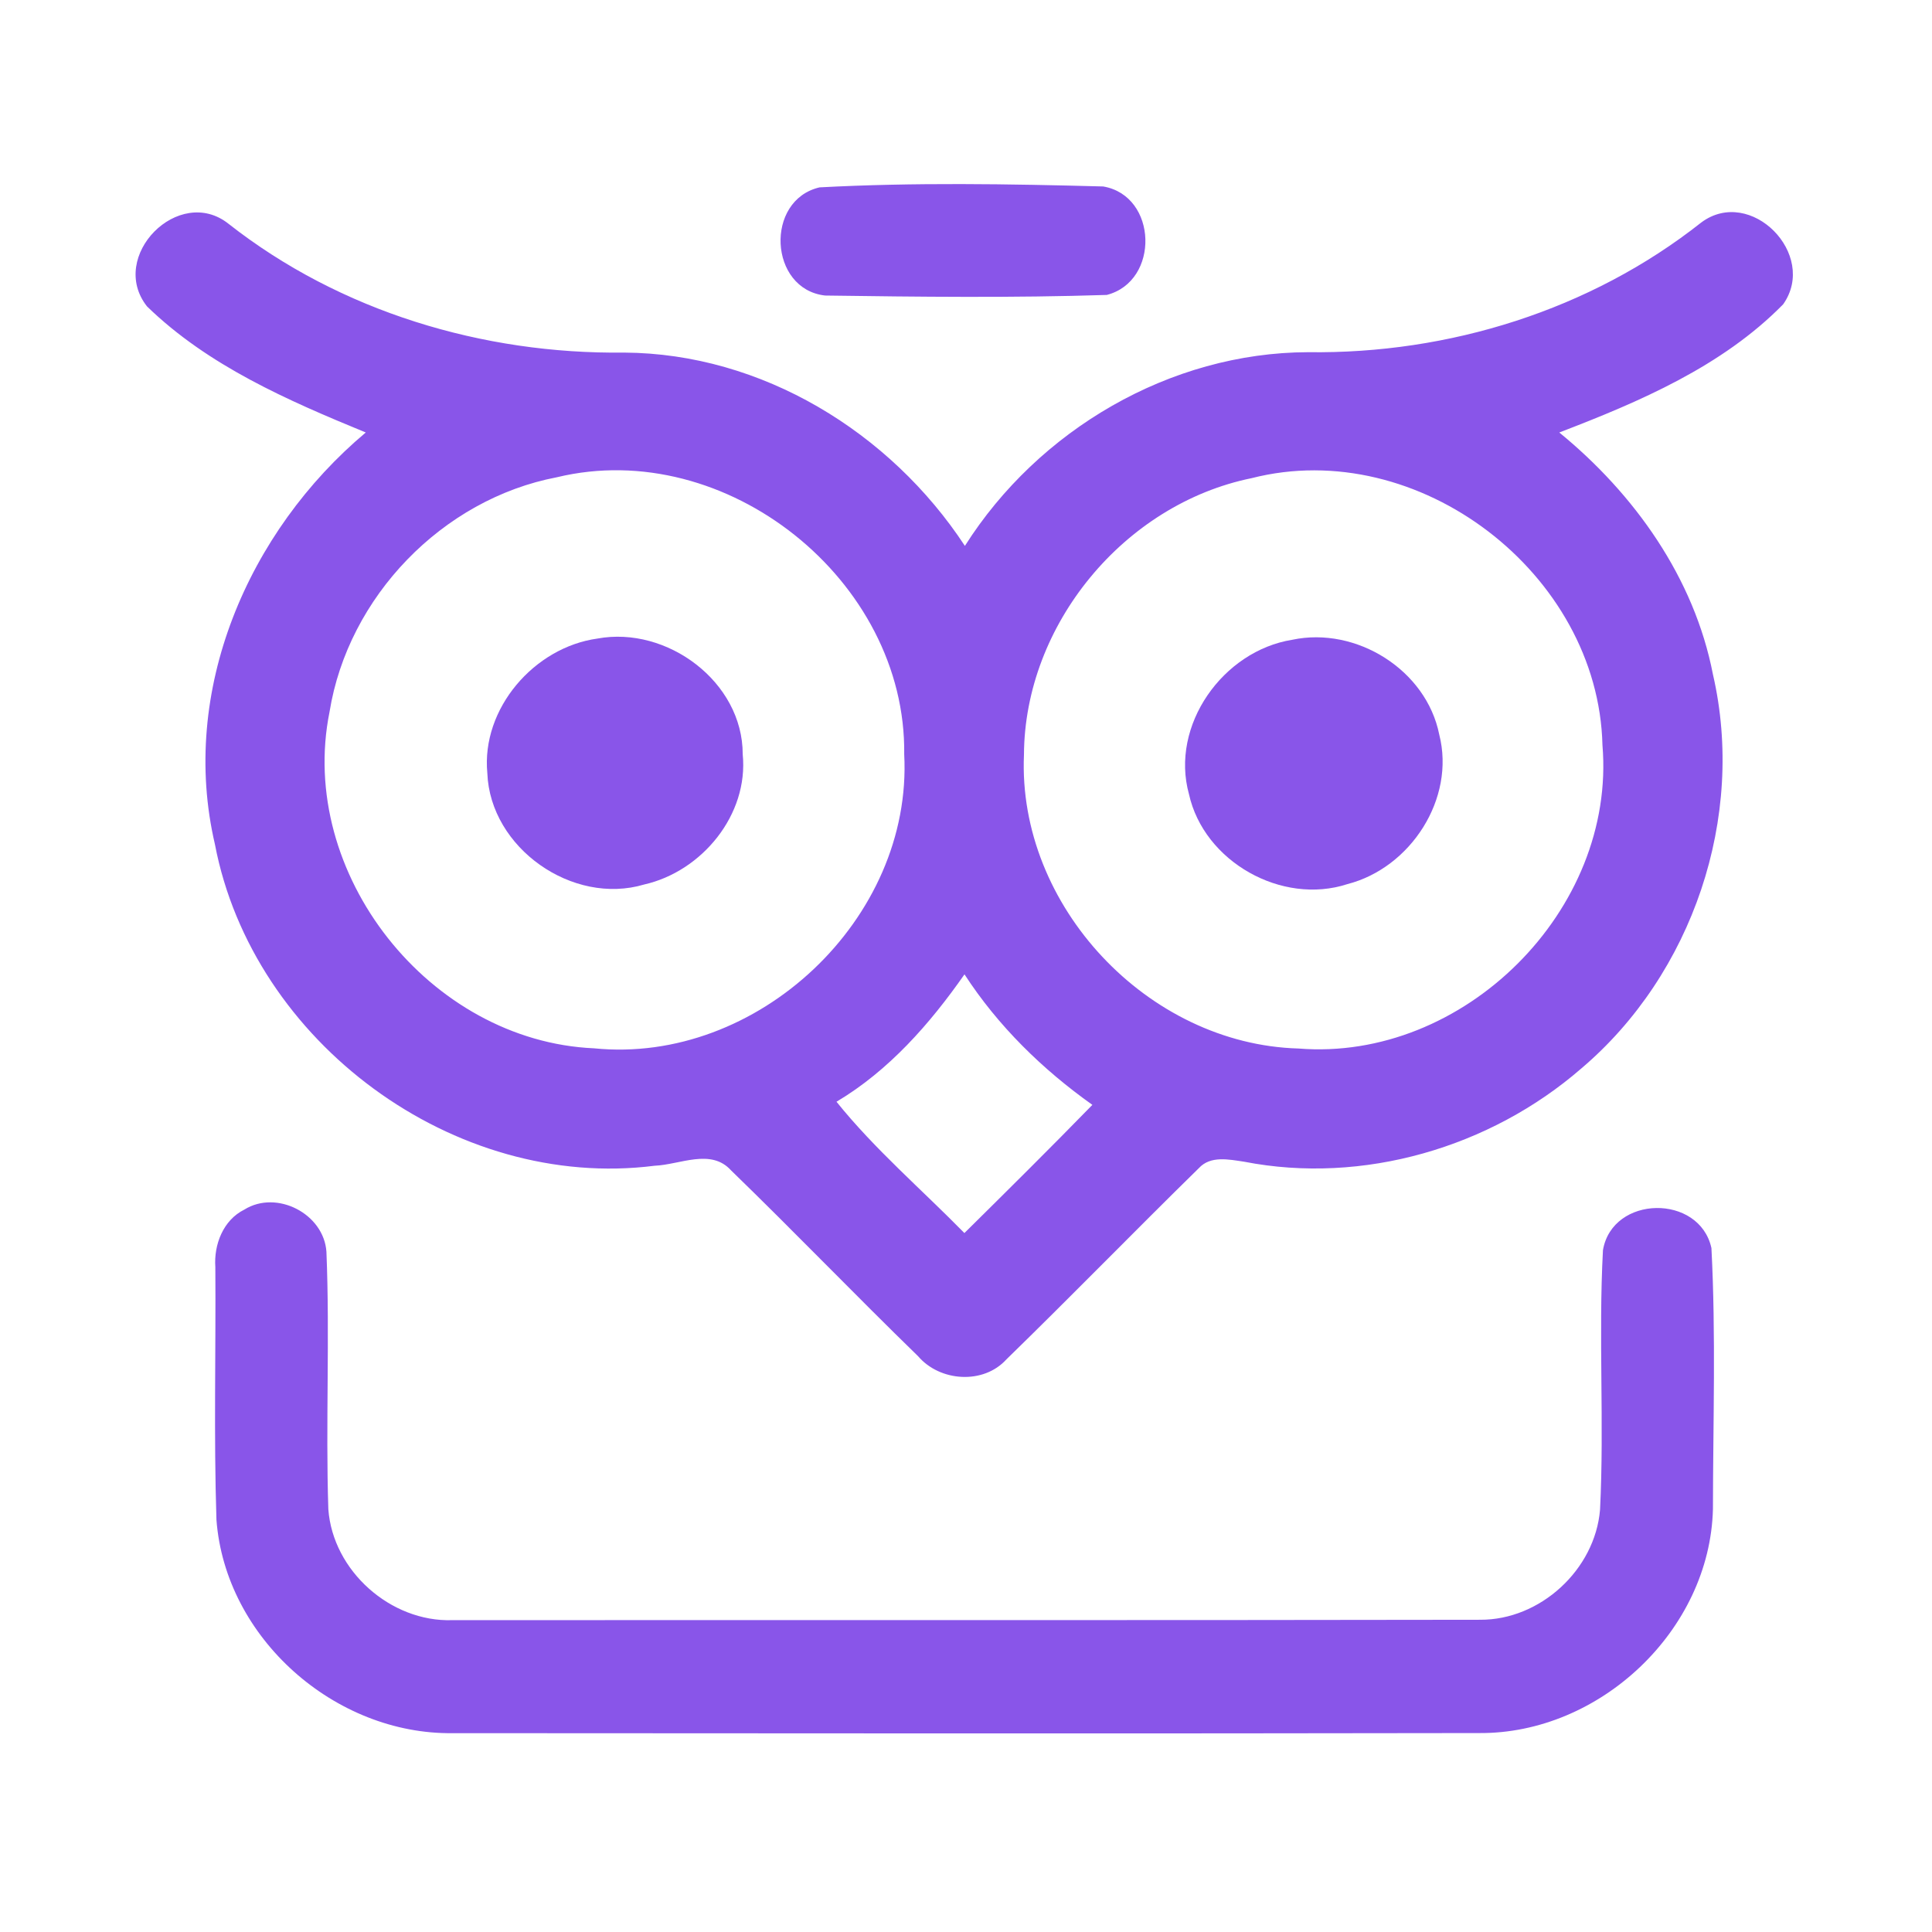 <?xml version="1.0" encoding="UTF-8" ?>
<!DOCTYPE svg PUBLIC "-//W3C//DTD SVG 1.1//EN" "http://www.w3.org/Graphics/SVG/1.1/DTD/svg11.dtd">
<svg width="192pt" height="192pt" viewBox="0 0 192 192" version="1.1" xmlns="http://www.w3.org/2000/svg">
<g id="#8955e9ff">
<path fill="#8955e9" opacity="1.00" d=" M 81.45 18.62 C 90.80 18.12 100.26 18.28 109.63 18.53 C 115.05 19.45 115.28 27.95 109.99 29.31 C 100.67 29.61 91.32 29.50 82.00 29.37 C 76.40 28.74 75.99 19.88 81.45 18.62 Z" />
<path fill="#8955e9" opacity="1.00" d=" M 14.61 30.45 C 10.69 25.48 17.78 18.32 22.71 22.24 C 33.81 30.96 47.99 35.21 62.03 35.04 C 75.71 35.12 88.47 42.95 95.89 54.25 C 103.19 42.73 116.27 35.04 129.99 35.00 C 143.98 35.19 158.05 30.82 169.07 22.11 C 173.97 18.46 180.70 25.29 177.21 30.24 C 171.16 36.41 162.92 39.93 154.96 42.98 C 162.43 49.09 168.37 57.42 170.23 67.02 C 173.50 81.18 168.21 96.81 157.14 106.19 C 148.10 114.04 135.44 117.75 123.64 115.45 C 122.14 115.23 120.30 114.82 119.14 116.09 C 112.72 122.38 106.46 128.82 100.02 135.09 C 97.73 137.62 93.40 137.31 91.24 134.78 C 84.98 128.69 78.92 122.39 72.65 116.31 C 70.65 114.09 67.57 115.75 65.06 115.85 C 45.15 118.38 25.11 103.58 21.36 83.91 C 17.80 68.67 24.64 52.81 36.35 42.98 C 28.61 39.80 20.68 36.35 14.61 30.45 M 55.34 47.43 C 43.96 49.60 34.59 59.32 32.75 70.74 C 29.50 86.83 42.70 103.46 59.03 104.18 C 75.27 105.82 90.72 91.31 89.86 74.96 C 90.08 57.67 72.16 43.36 55.34 47.43 M 124.38 47.52 C 111.72 50.10 101.82 62.08 101.76 75.01 C 101.11 90.02 114.07 103.78 129.04 104.20 C 145.44 105.53 160.63 90.46 159.25 74.04 C 158.84 56.99 140.96 43.28 124.38 47.52 M 83.13 109.49 C 86.93 114.22 91.60 118.21 95.84 122.54 C 100.11 118.32 104.37 114.10 108.56 109.80 C 103.59 106.27 99.18 101.96 95.85 96.83 C 92.41 101.75 88.34 106.39 83.13 109.49 Z" />
<path fill="#8955e9" opacity="1.00" d=" M 59.37 63.46 C 66.28 62.18 73.82 67.76 73.81 74.96 C 74.41 80.96 69.76 86.60 64.02 87.90 C 56.91 90.02 48.71 84.28 48.43 76.83 C 47.82 70.42 53.09 64.33 59.37 63.46 Z" />
<path fill="#8955e9" opacity="1.00" d=" M 128.42 63.58 C 134.77 62.23 141.75 66.57 143.03 73.00 C 144.66 79.37 140.18 86.25 133.91 87.86 C 127.39 89.99 119.65 85.64 118.16 78.93 C 116.26 72.08 121.54 64.68 128.42 63.58 Z" />
<path fill="#8955e9" opacity="1.00" d=" M 24.28 120.21 C 27.50 118.20 32.19 120.63 32.44 124.40 C 32.79 132.92 32.35 141.46 32.63 149.99 C 33.08 156.11 38.82 161.21 44.95 161.01 C 78.99 160.99 113.04 161.03 147.08 160.97 C 153.06 161.01 158.51 156.00 159.01 150.04 C 159.44 141.45 158.84 132.83 159.30 124.24 C 160.24 118.75 168.89 118.63 170.08 124.03 C 170.53 132.66 170.24 141.33 170.23 149.97 C 169.93 162.03 158.98 172.33 146.98 172.23 C 112.99 172.29 79.00 172.26 45.01 172.24 C 33.29 172.40 22.39 162.80 21.51 151.03 C 21.24 142.67 21.46 134.30 21.40 125.93 C 21.24 123.69 22.18 121.25 24.28 120.21 Z" />
</g>
</svg>
